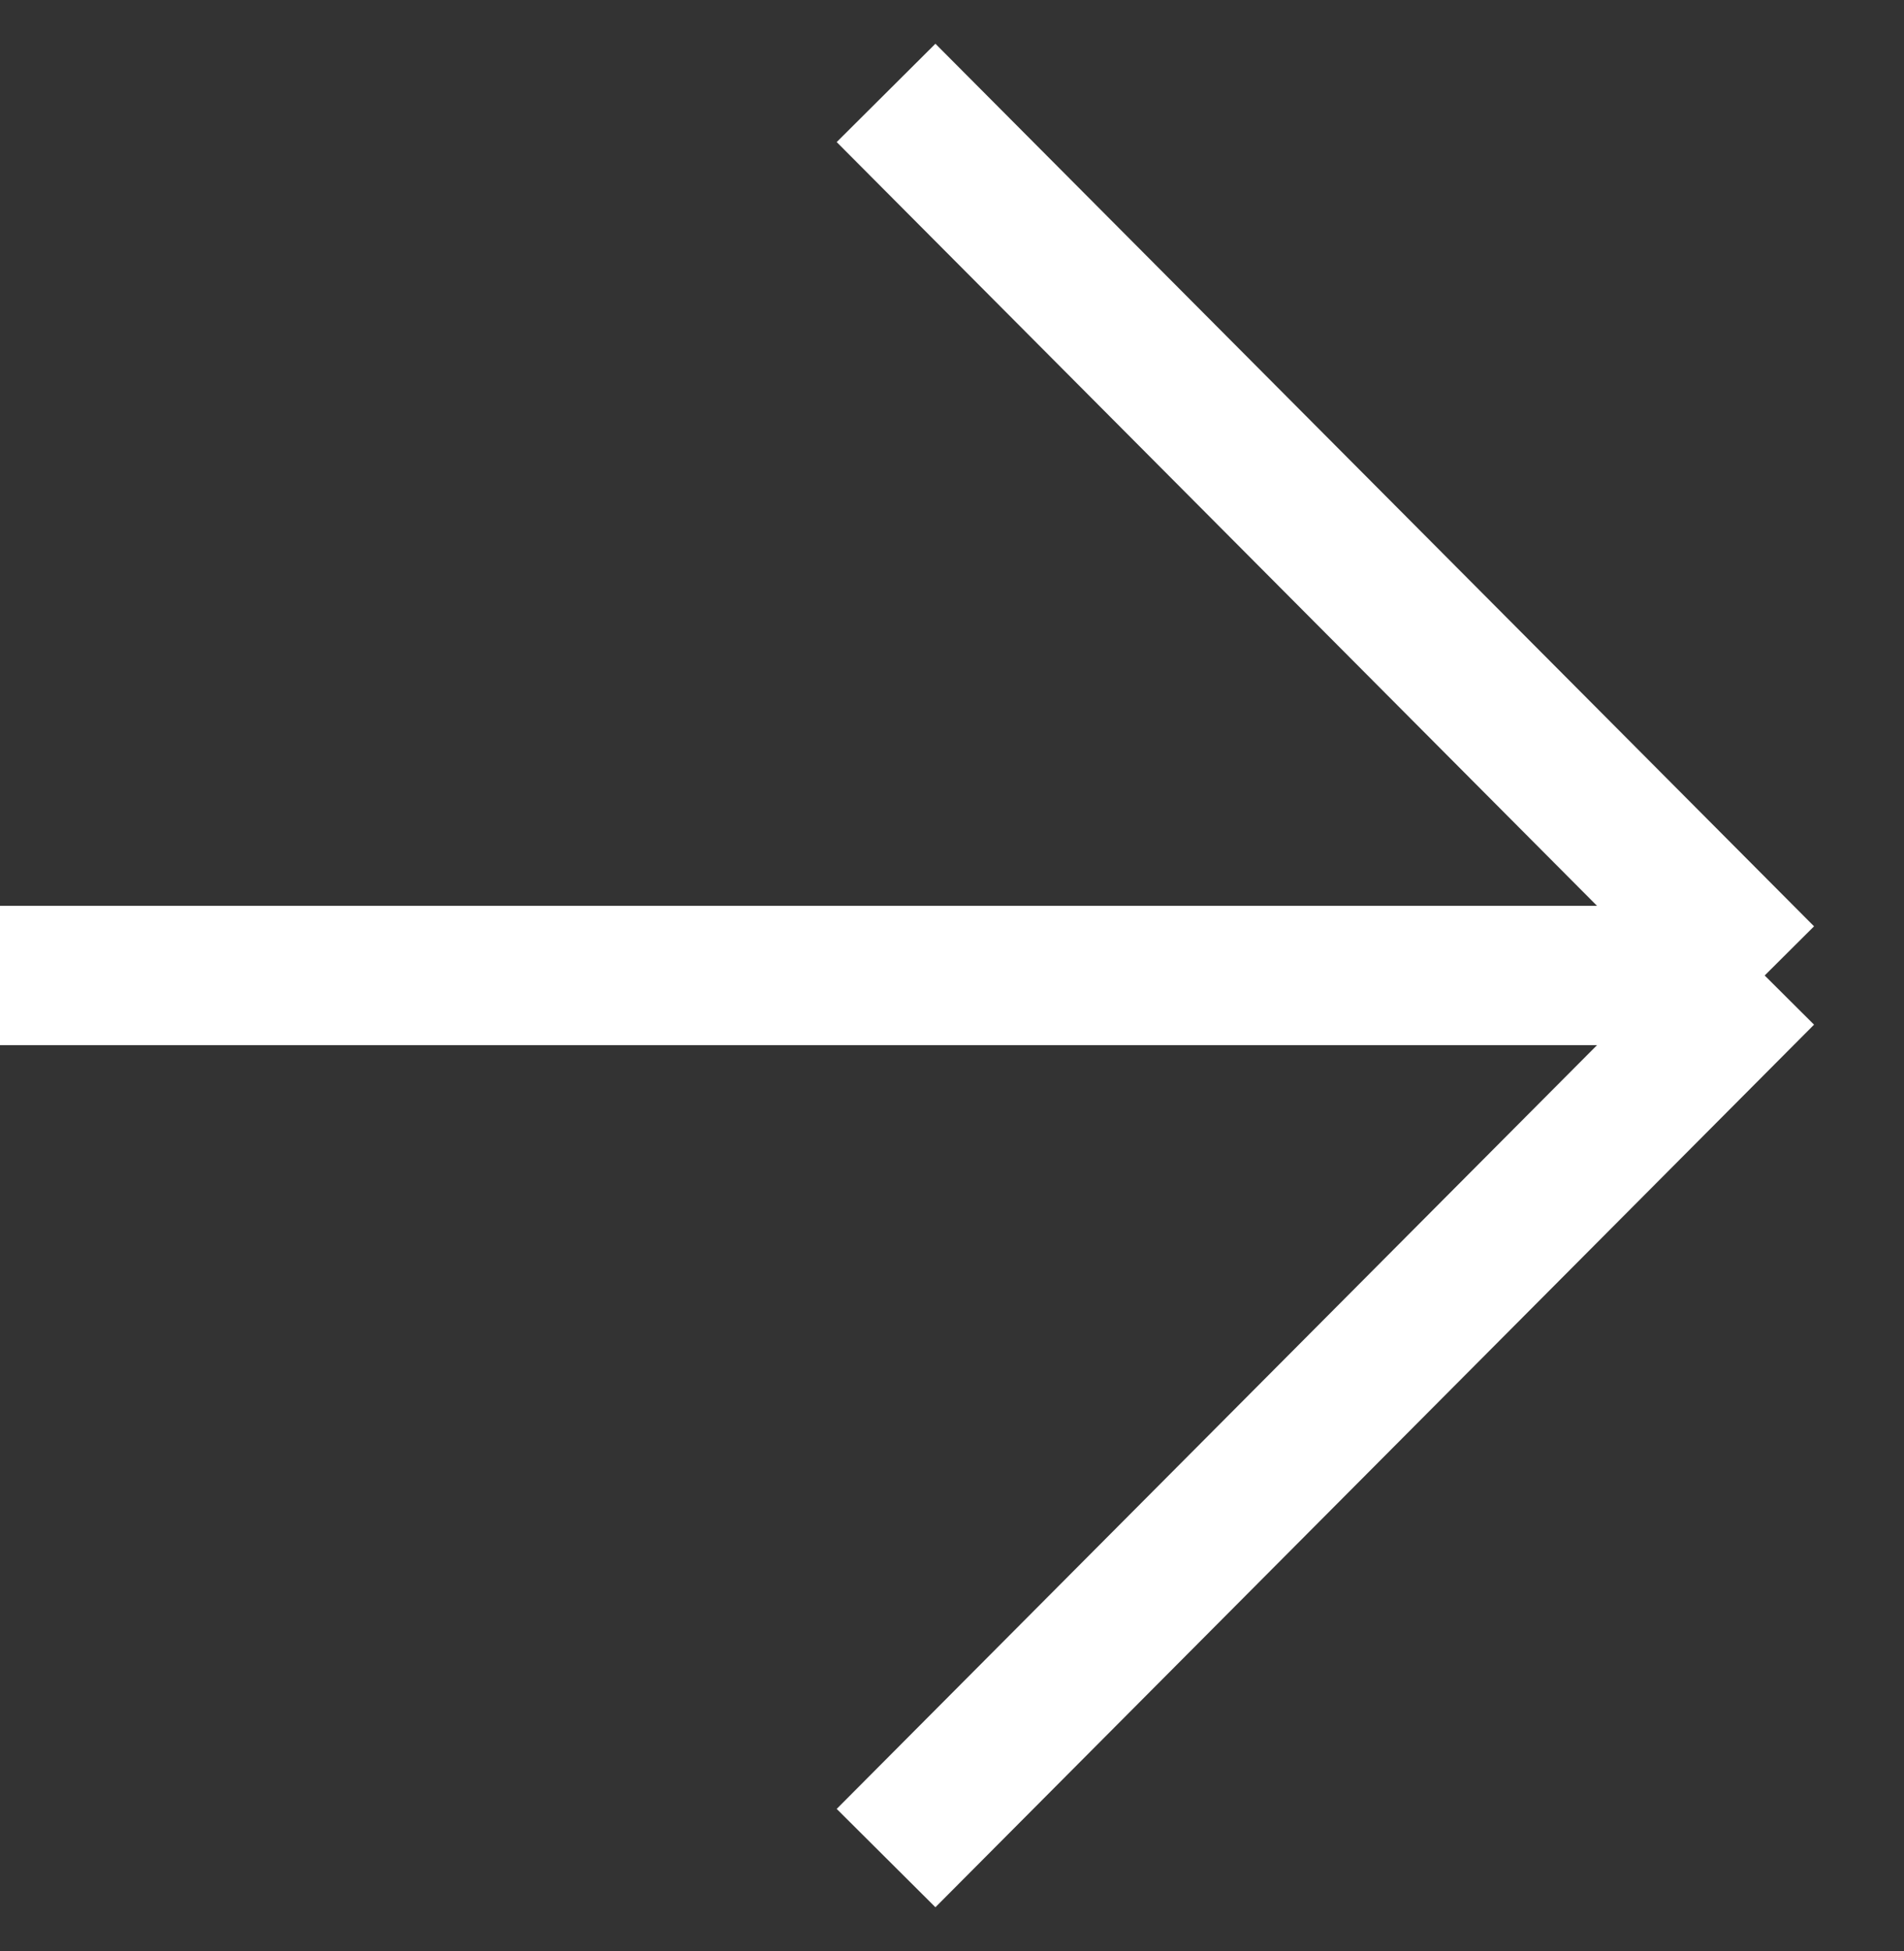 <svg width="41" height="42" viewBox="0 0 41 42" fill="none" xmlns="http://www.w3.org/2000/svg">
<rect x="0" y="0" width="41" height="42" fill="#333333" stroke="none"/>
<path d="M38 21L19.08 2M38 21L19.08 40M38 21H0" stroke="white" stroke-width="3"/>
</svg>

